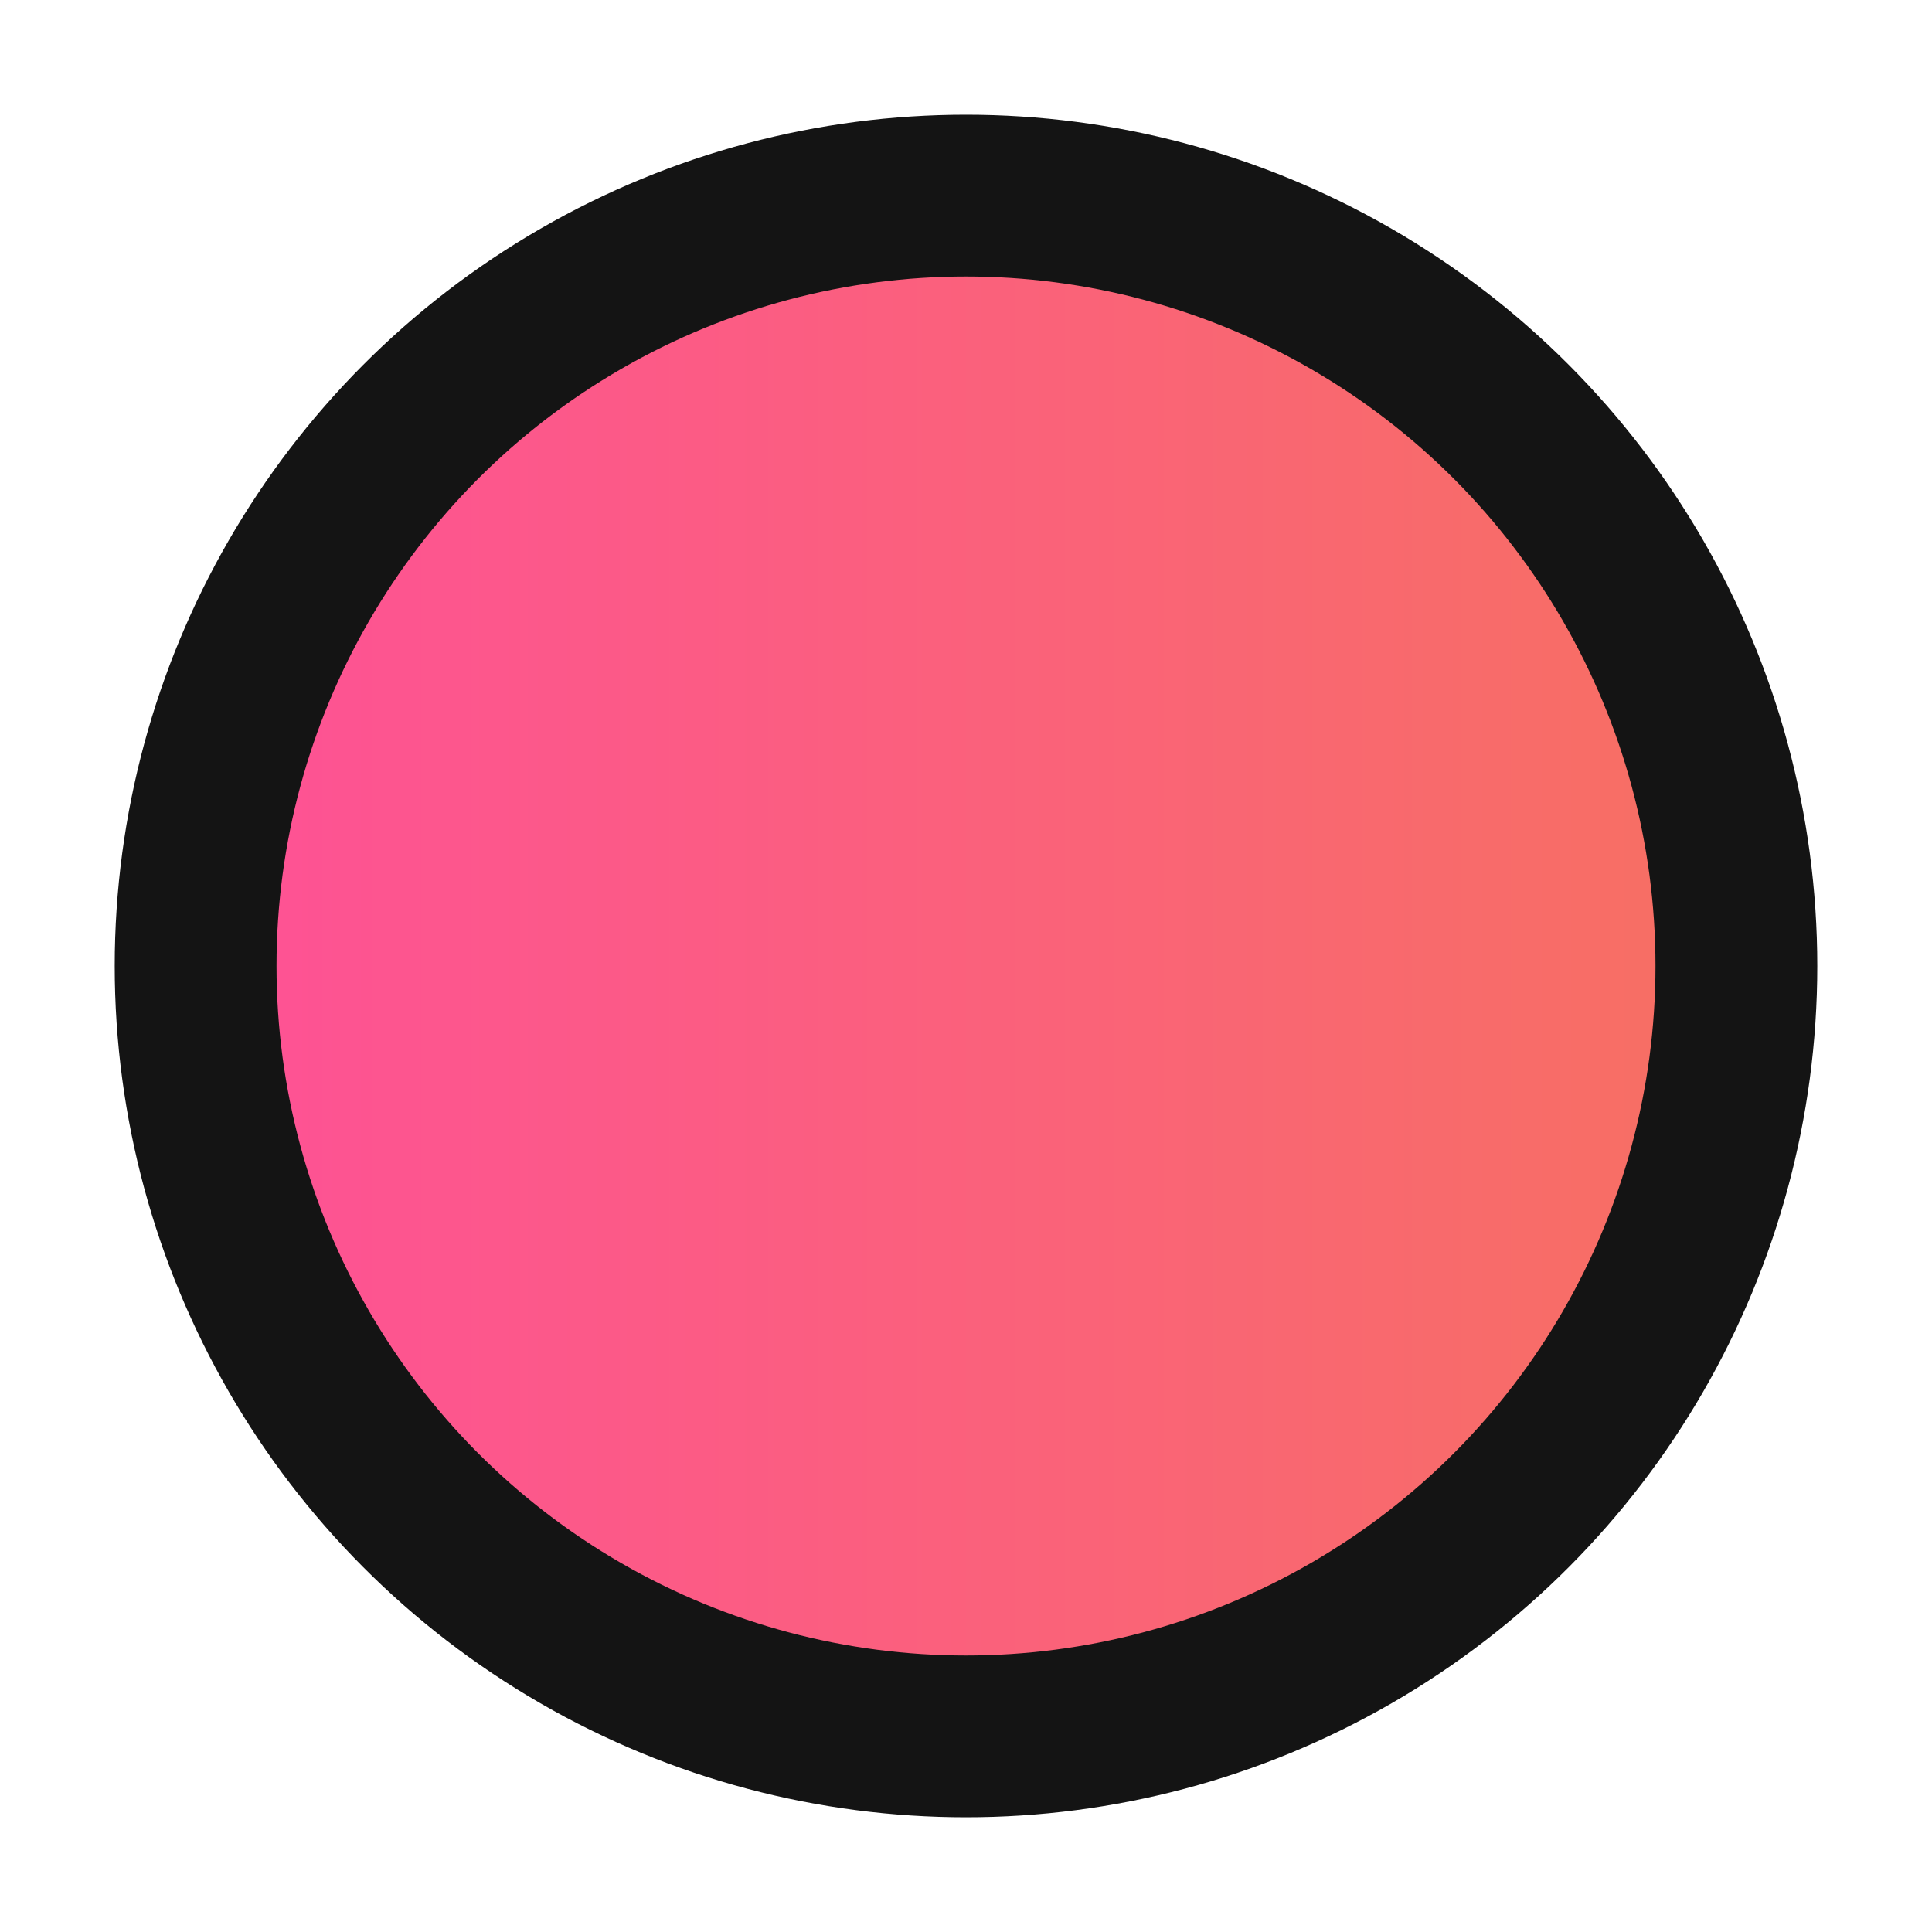 <svg width="16" height="16" xmlns="http://www.w3.org/2000/svg">
  <defs>
    <linearGradient y2="0" x2="1" y1="0" x1="0" id="circle_bg_gradient">
      <stop offset="0" stop-color="#fe5196" />
      <stop offset="1" stop-color="#f77062" />
    </linearGradient>
  </defs>
  <g>
    <circle
        r="6.38"
        cy="8"
        cx="8"
        stroke="#141414"
        stroke-width="1.34"
        fill="url(#circle_bg_gradient)"
        fill-opacity="100"
    />
  </g>
</svg>
